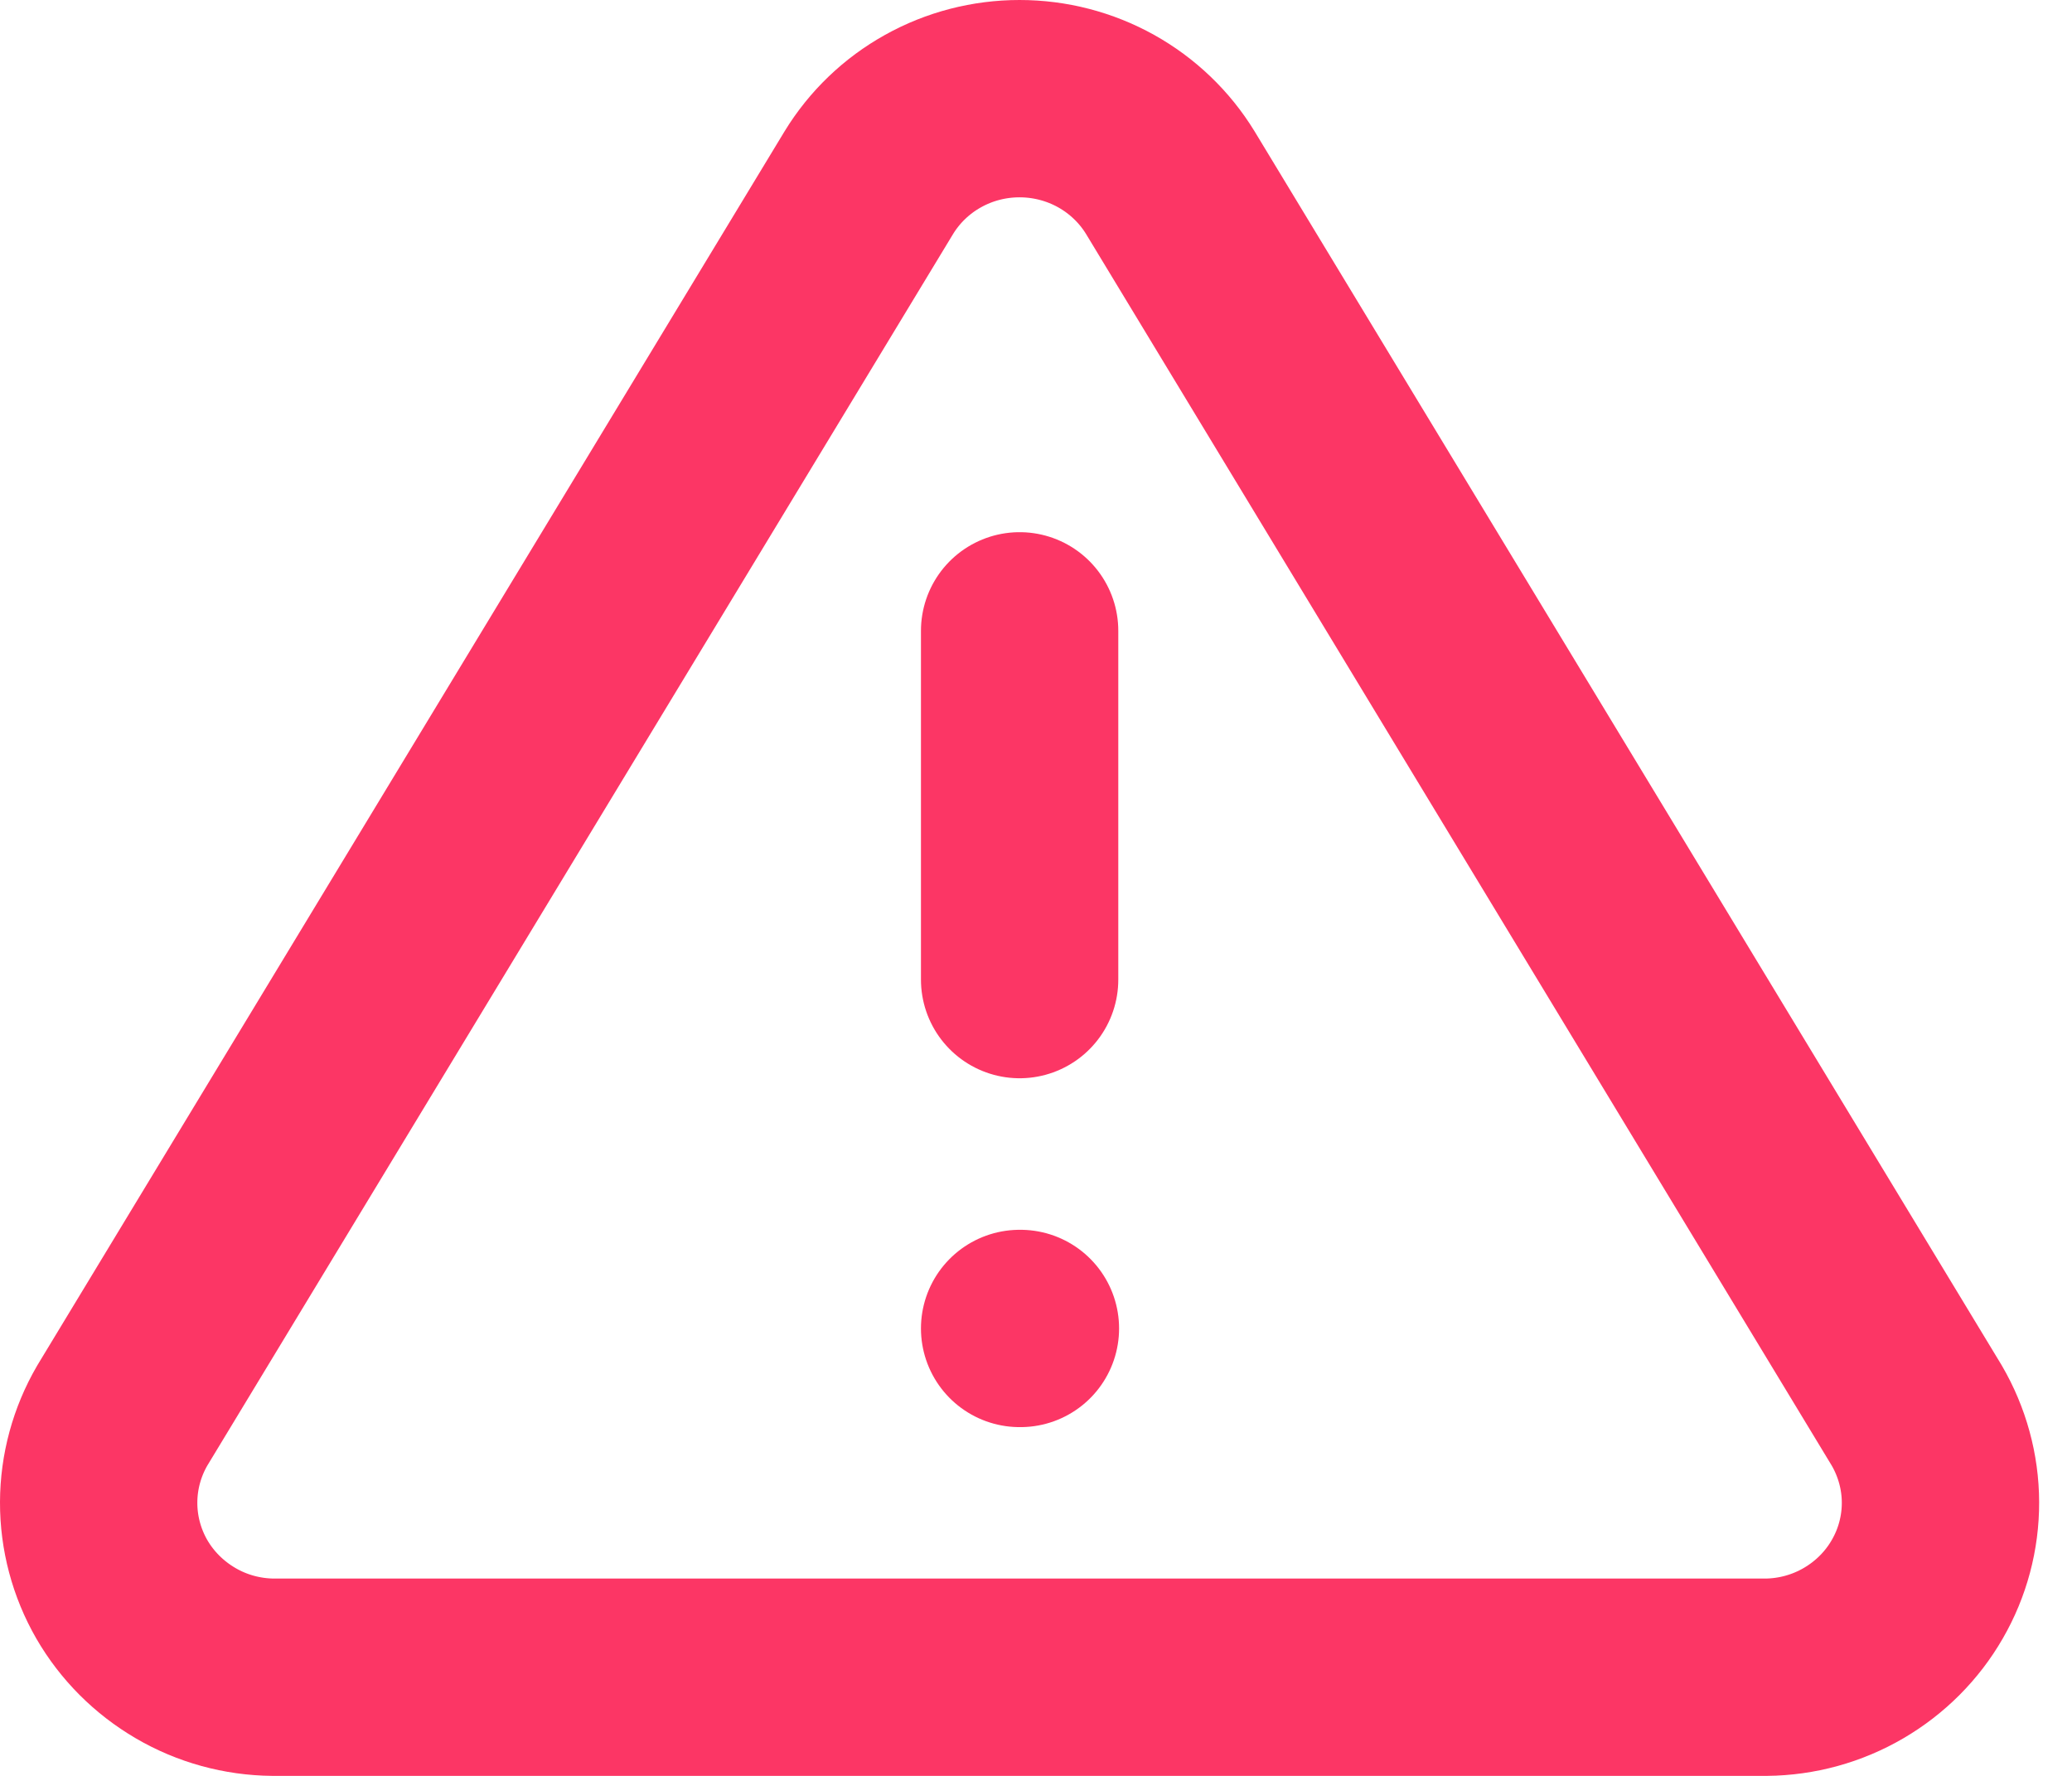 <svg width="21" height="18" viewBox="0 0 21 18" fill="none" xmlns="http://www.w3.org/2000/svg">
<path d="M8.806 1.851L1.239 14.348C1.083 14.616 1.001 14.919 1 15.227C0.999 15.536 1.08 15.84 1.234 16.108C1.389 16.376 1.612 16.599 1.881 16.756C2.149 16.913 2.455 16.997 2.767 17H17.9C18.212 16.997 18.517 16.913 18.786 16.756C19.055 16.599 19.278 16.376 19.432 16.108C19.587 15.84 19.668 15.536 19.667 15.227C19.666 14.919 19.583 14.616 19.427 14.348L11.861 1.851C11.702 1.591 11.477 1.376 11.21 1.227C10.942 1.078 10.64 1 10.333 1C10.026 1 9.724 1.078 9.457 1.227C9.189 1.376 8.965 1.591 8.806 1.851V1.851Z" stroke="#FC3665" stroke-width="2" stroke-linecap="round" stroke-linejoin="round"/>
<path d="M10.334 6.394V9.929" stroke="#FC3665" stroke-width="2" stroke-linecap="round" stroke-linejoin="round"/>
<path d="M10.334 13.465H10.342" stroke="#FC3665" stroke-width="2" stroke-linecap="round" stroke-linejoin="round"/>
</svg>
